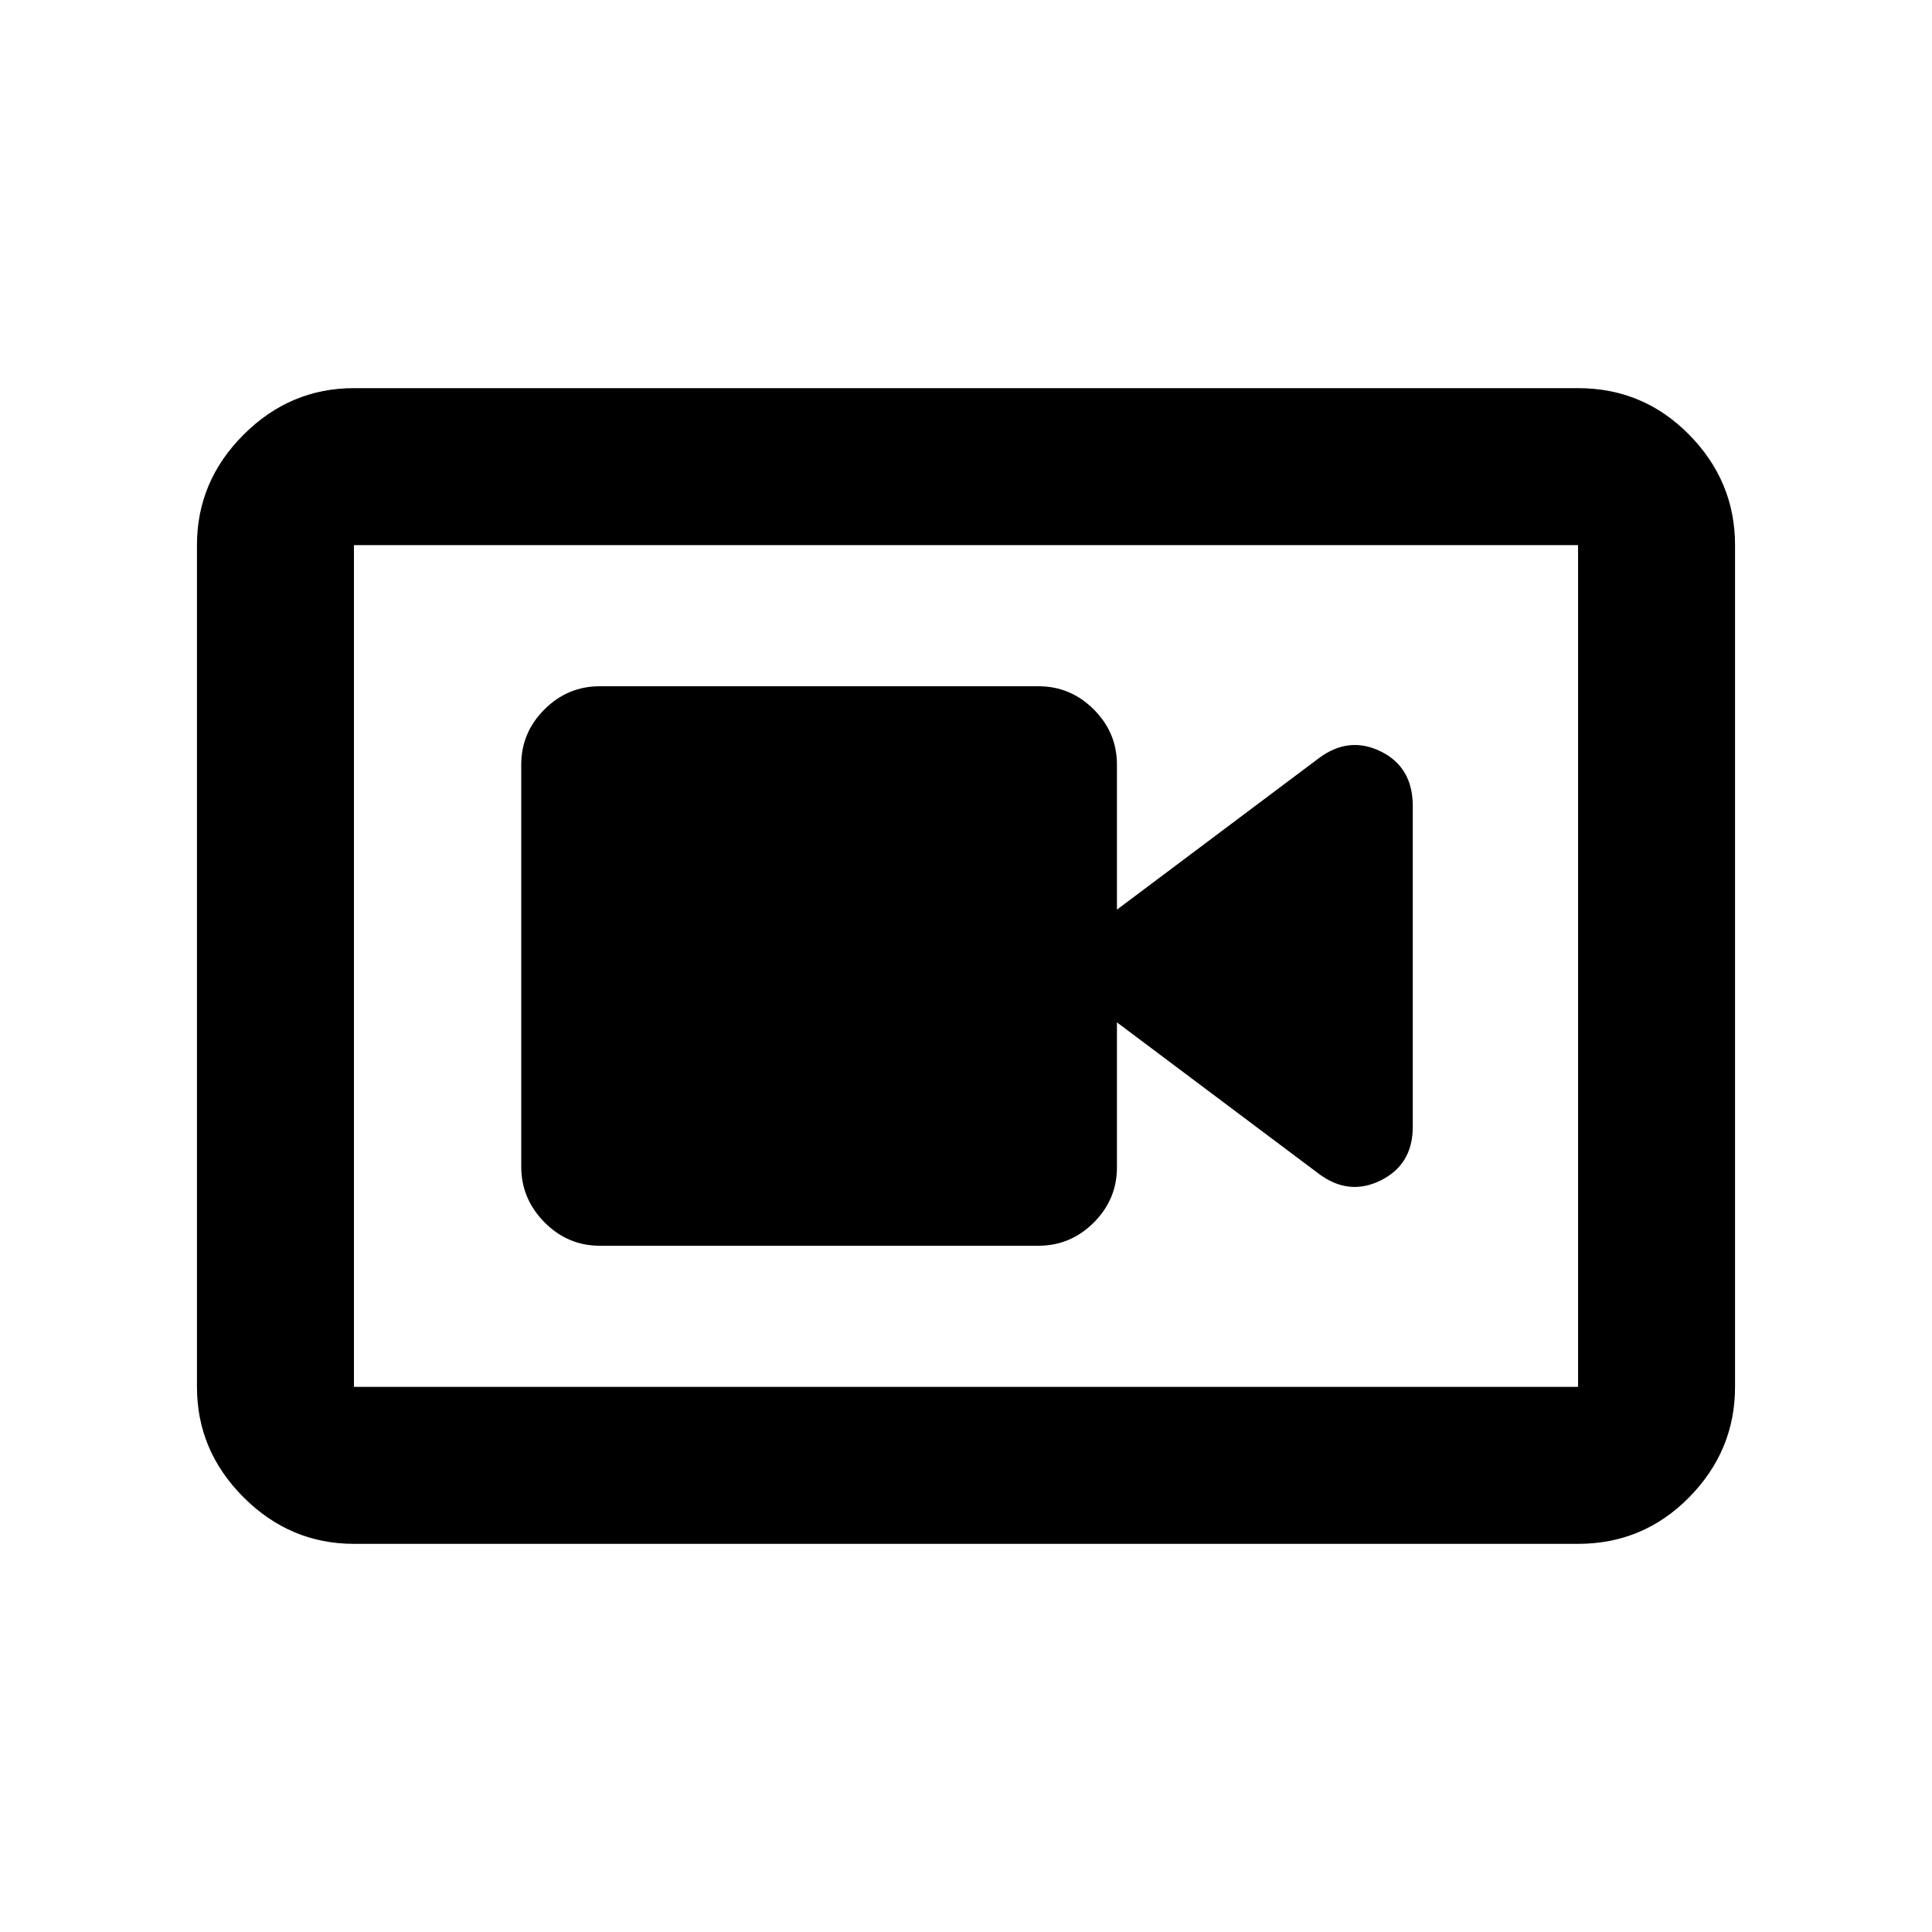 <svg xmlns="http://www.w3.org/2000/svg" height="20" viewBox="0 -960 960 960" width="20"><path d="M298-341h218q15.952 0 27.476-11.506T555-379.938V-452l100.304 75.239q14.913 11.174 30.805 3.283Q702-381.368 702-400.109v-159.373q0-19.321-15.891-27.126-15.892-7.805-30.805 3.369L555-508v-72.062q0-15.926-11.524-27.432Q531.952-619 516-619H298q-15.952 0-27.476 11.512Q259-595.975 259-580.04v199.757q0 15.935 11.524 27.609Q282.048-341 298-341ZM175.87-192.869q-31.721 0-54.861-23.14-23.14-23.14-23.14-54.861v-418.26q0-31.721 23.14-54.861 23.14-23.14 54.861-23.14h608.26q32.421 0 55.211 23.14t22.79 54.861v418.26q0 31.721-22.79 54.861-22.79 23.14-55.211 23.14H175.87Zm0-78.001h608.26v-418.26H175.87v418.26Zm0-418.26v418.26-418.26Z"/></svg>